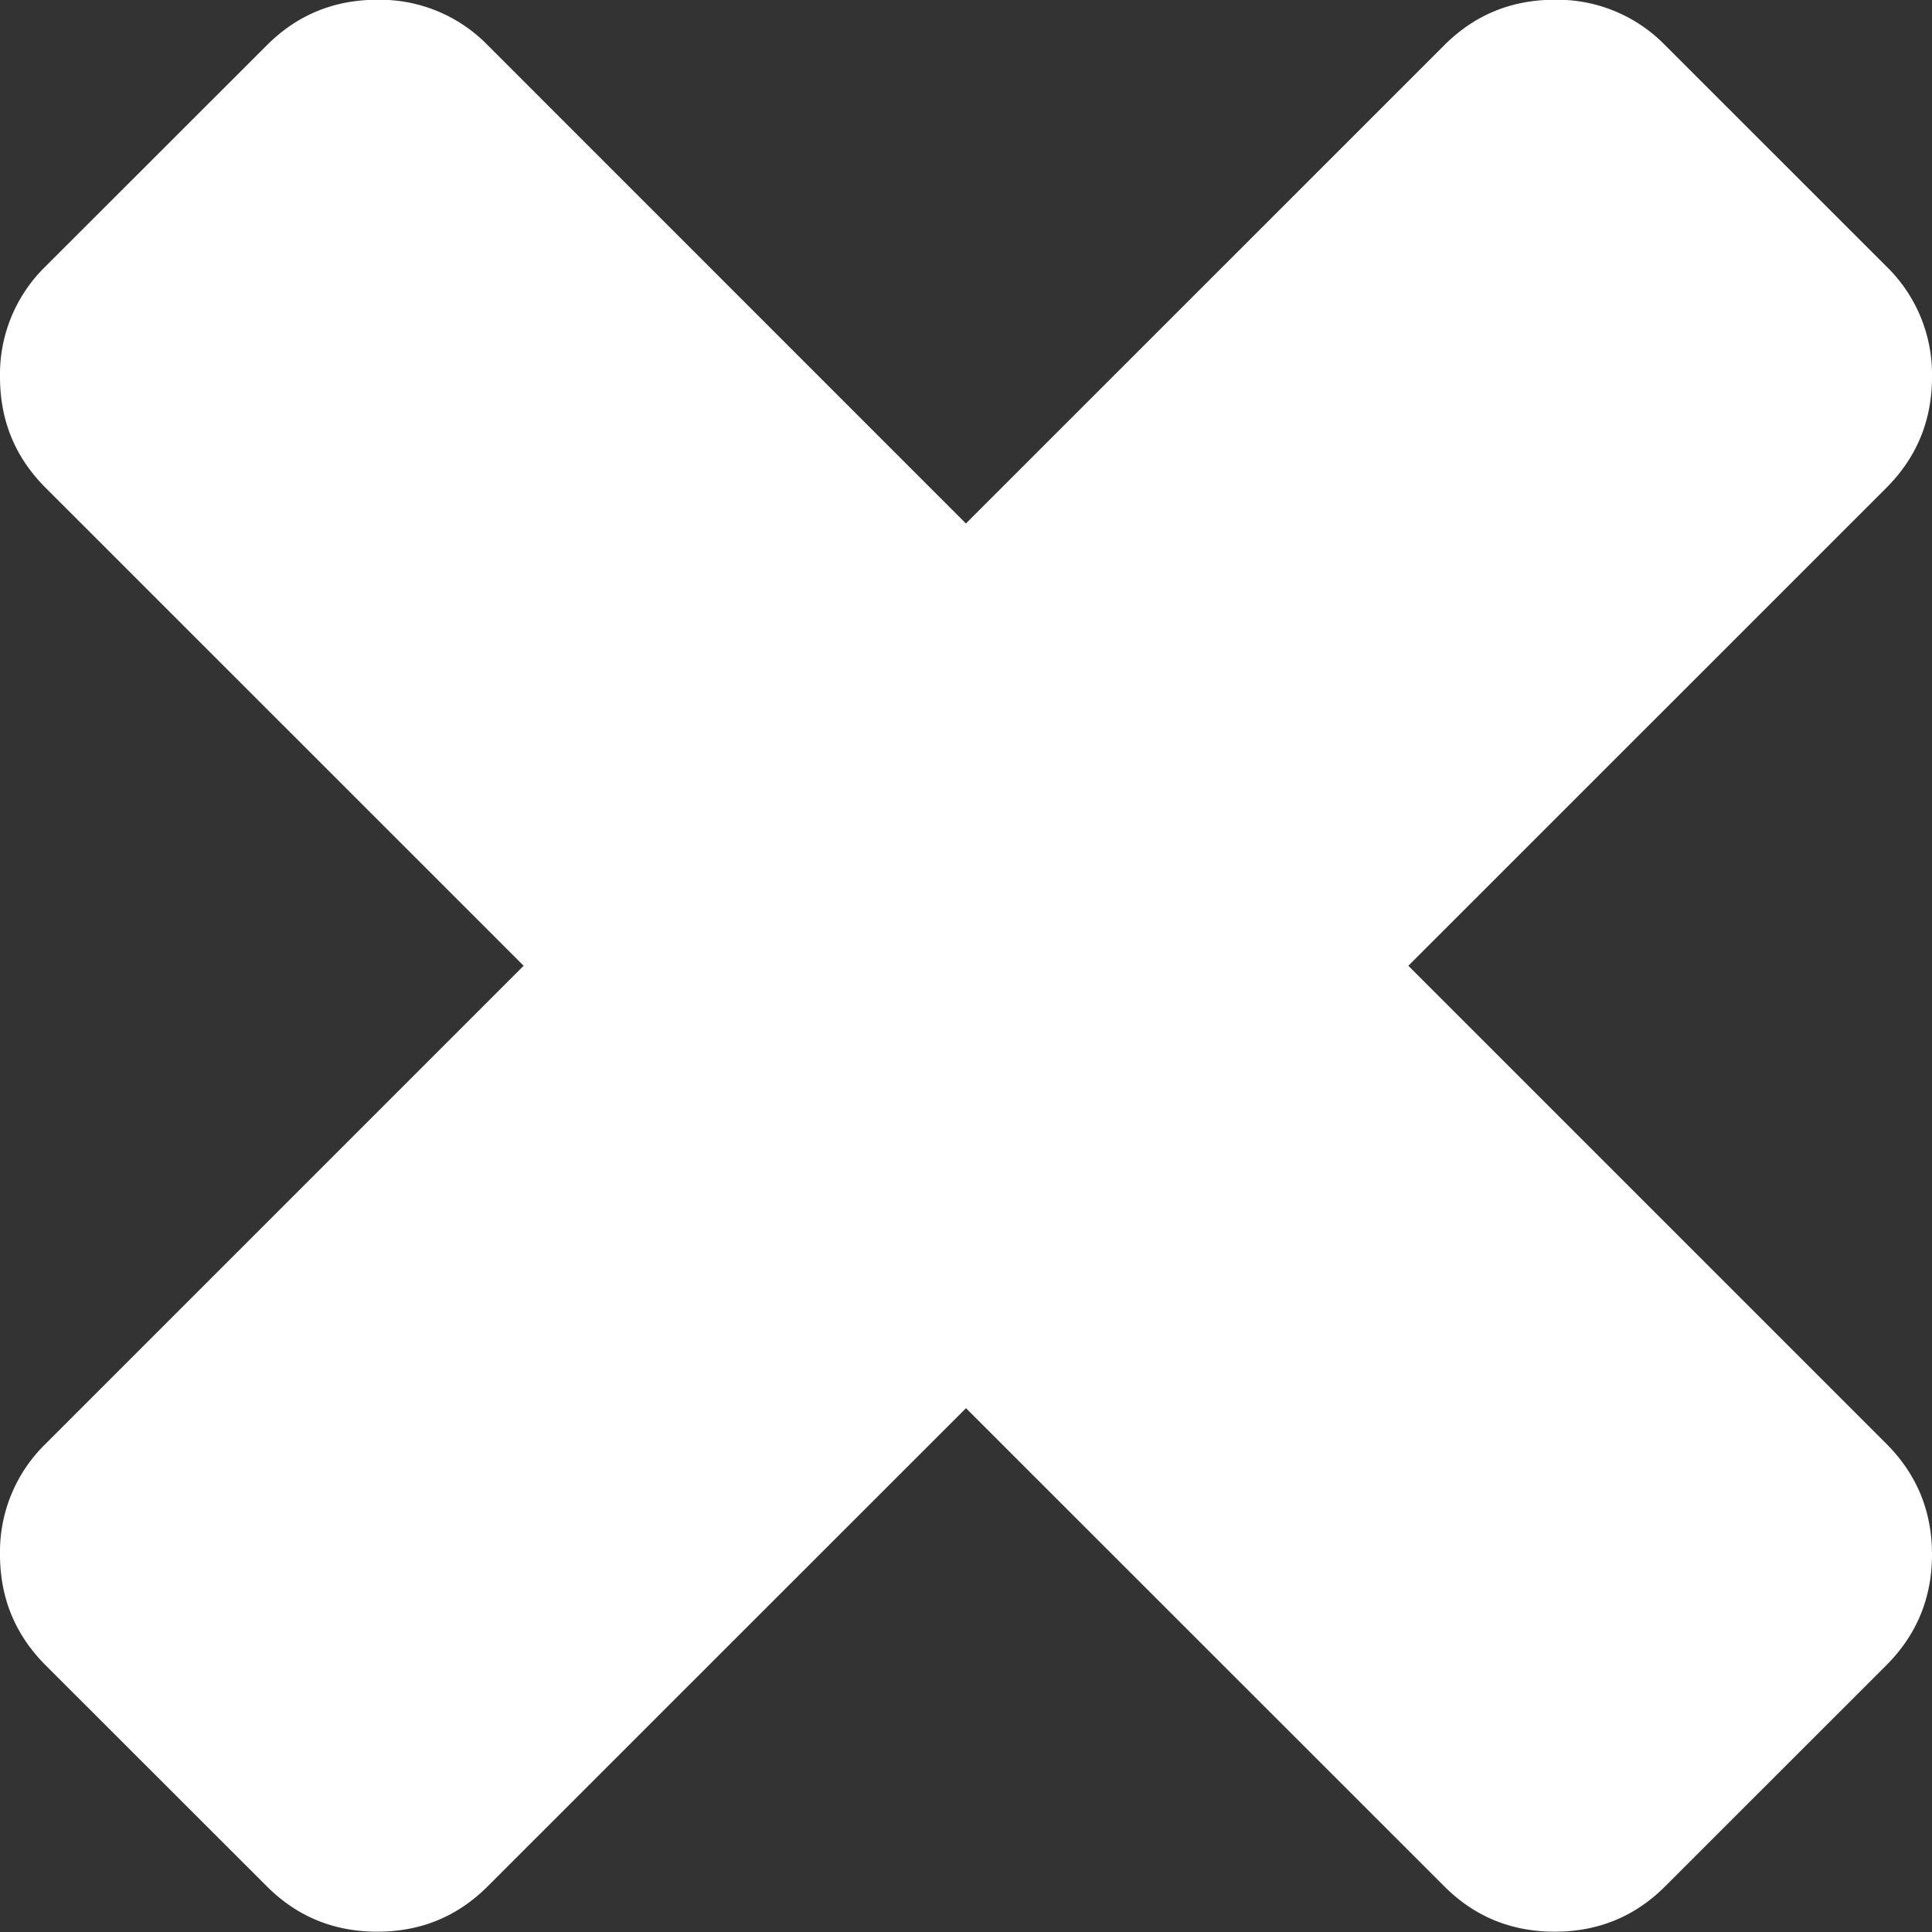 <svg xmlns="http://www.w3.org/2000/svg" xmlns:xlink="http://www.w3.org/1999/xlink" width="24" height="24" viewBox="0 0 24 24"><rect x="0" y="0" width="24" height="24" fill="#333333" stroke="none"/><defs><path id="ihwqa" d="M1356.495 1912.997l5.94-5.939c.376-.377.565-.836.565-1.375a1.87 1.87 0 0 0-.566-1.373l-2.747-2.746a1.87 1.87 0 0 0-1.374-.567c-.539 0-.997.189-1.374.567l-5.94 5.939-5.939-5.94a1.869 1.869 0 0 0-1.373-.566c-.539 0-.997.189-1.374.567l-2.748 2.746a1.87 1.87 0 0 0-.565 1.373c0 .54.188.998.565 1.375l5.94 5.939-5.94 5.94a1.872 1.872 0 0 0-.565 1.373c0 .539.188.996.565 1.375l2.748 2.746c.377.378.835.565 1.374.565.539 0 .996-.187 1.373-.565l5.94-5.938 5.94 5.938c.376.378.834.565 1.373.565s.997-.187 1.374-.565l2.747-2.746c.377-.378.566-.836.566-1.375 0-.538-.189-.996-.566-1.374z"/></defs><g><g transform="translate(-1339 -1901)"><use fill="#fff" xlink:href="#ihwqa"/></g></g></svg>